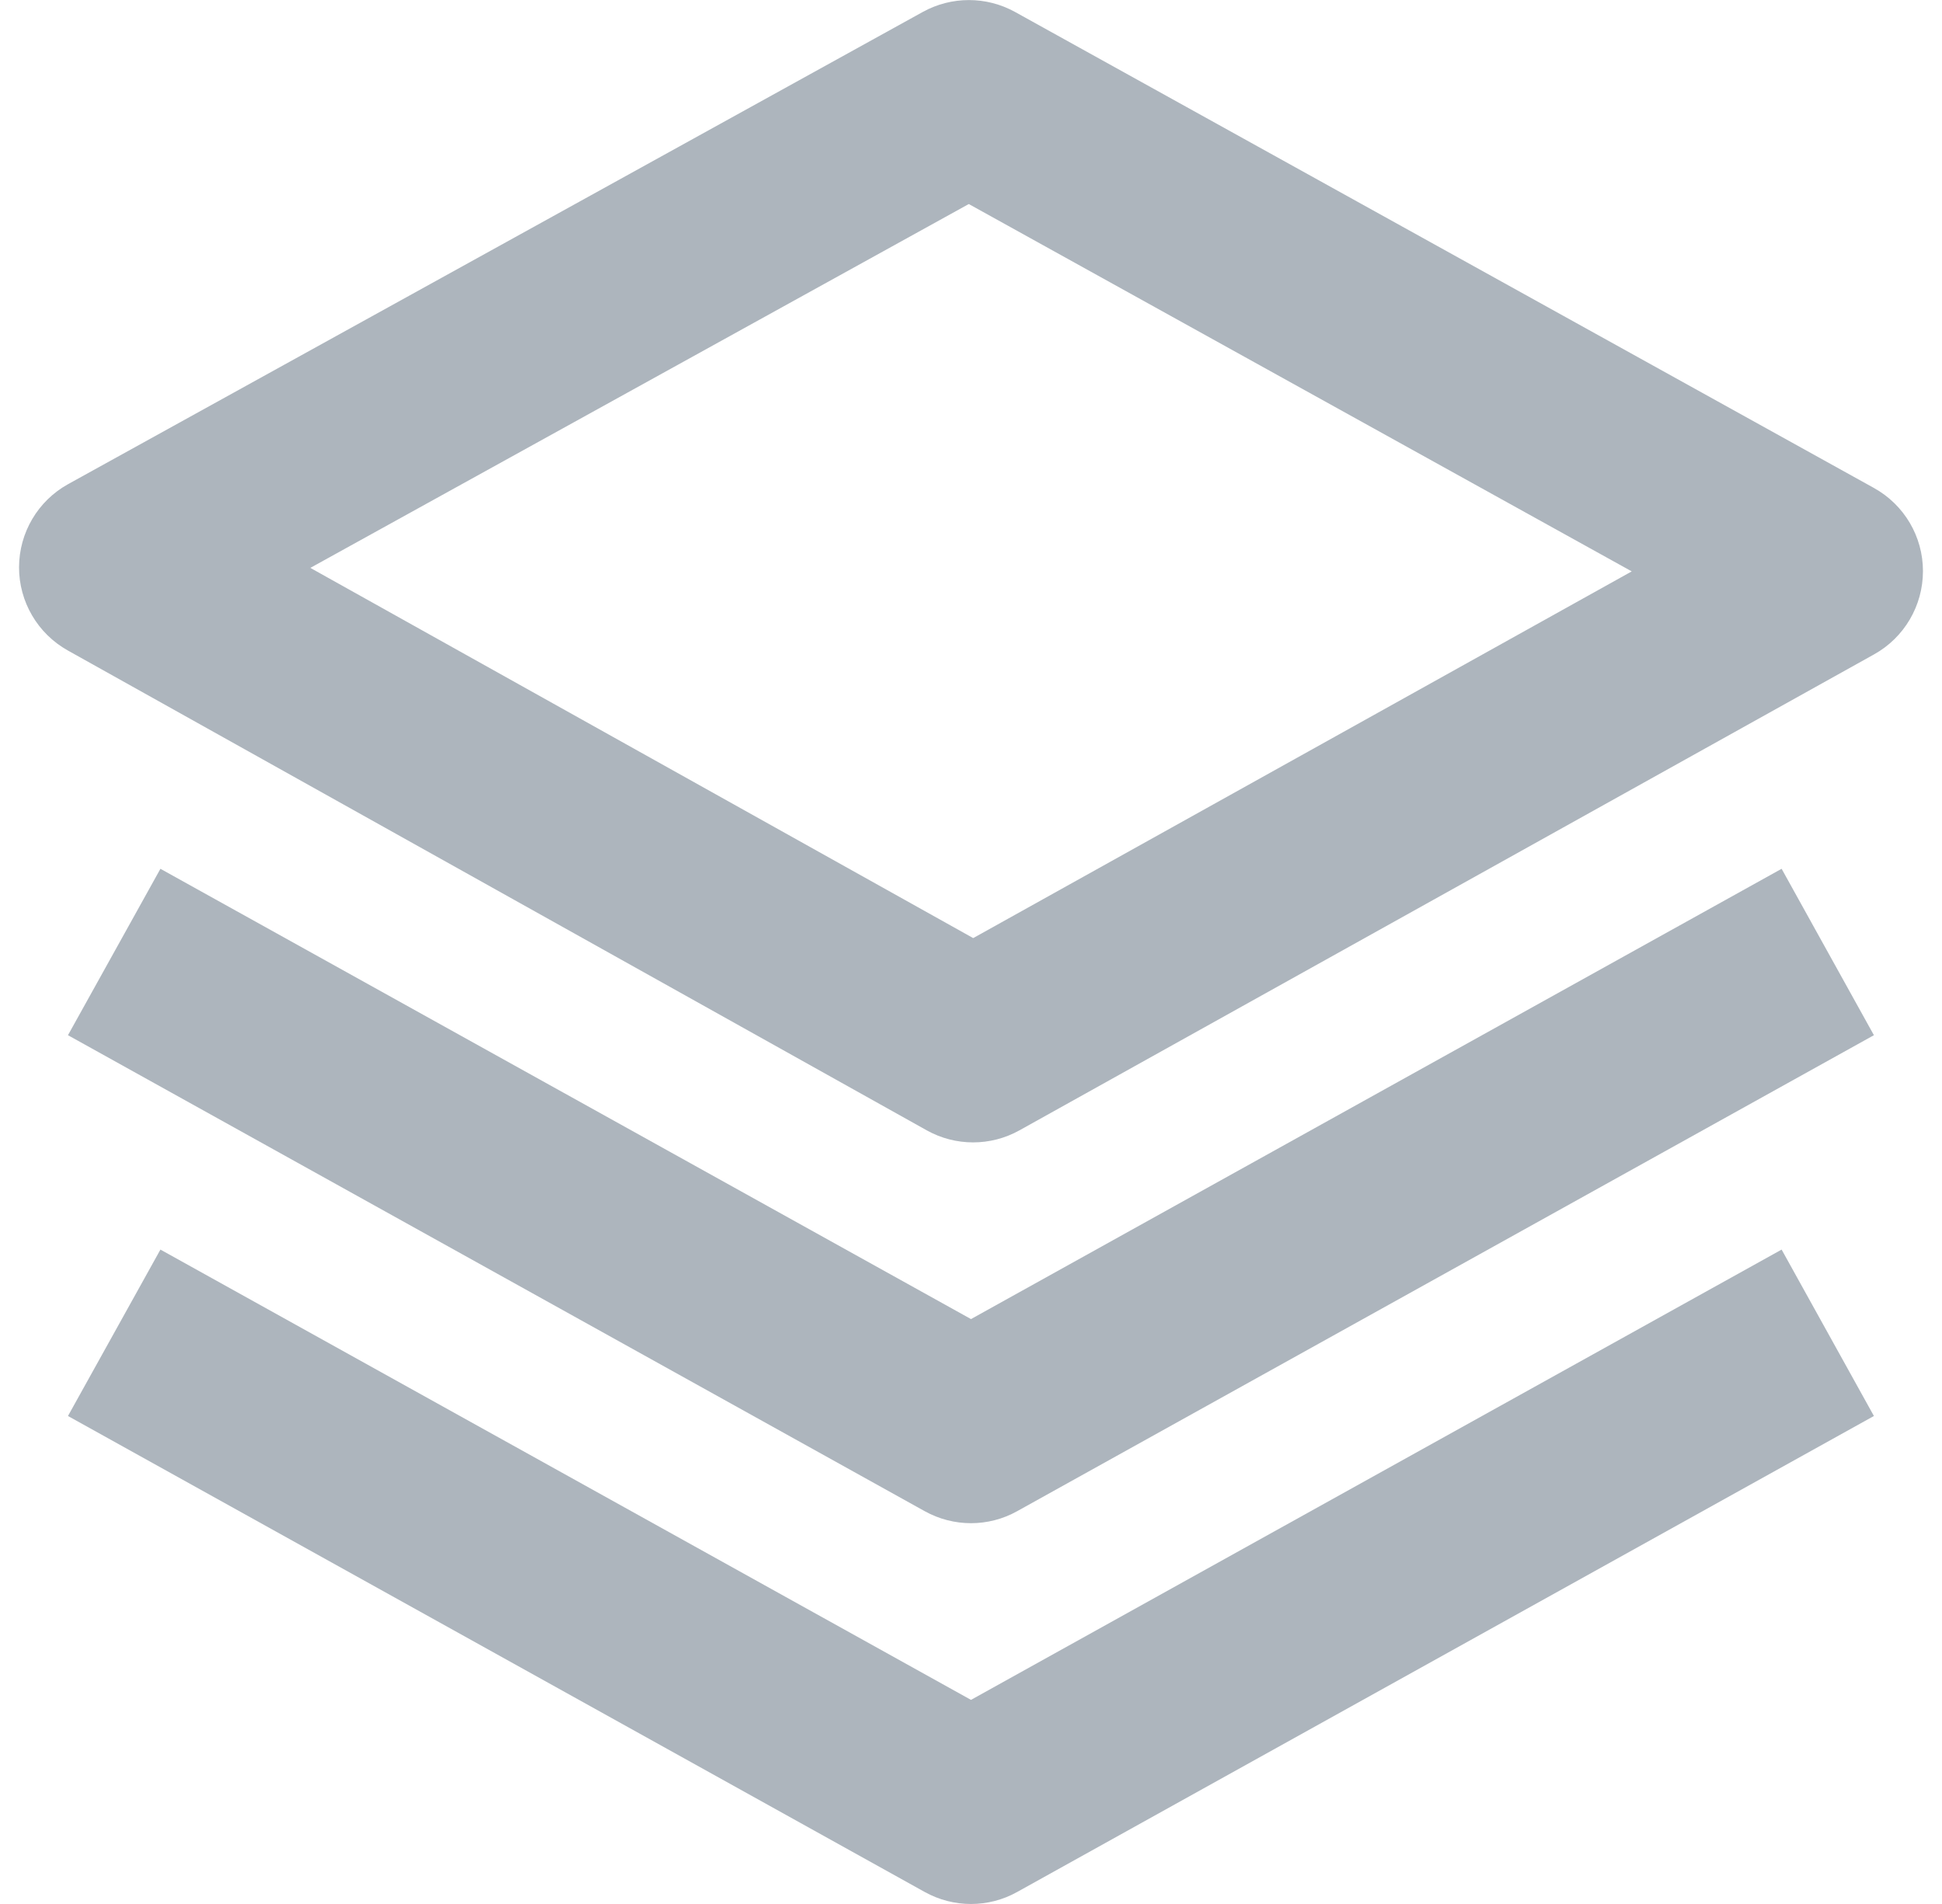 <svg width="51" height="50" viewBox="0 0 51 50" fill="none" xmlns="http://www.w3.org/2000/svg">
    <path d="M50.5 14.998C50.5 14.09 50.008 13.255 49.21 12.813L26.655 0.313C25.902 -0.102 24.988 -0.102 24.235 0.313L1.79 12.713C0.995 13.153 0.503 13.988 0.5 14.895C0.498 15.8 0.988 16.64 1.783 17.083L24.337 29.683C24.718 29.895 25.135 30 25.555 30C25.975 30 26.392 29.895 26.77 29.685L49.215 17.185C50.01 16.743 50.5 15.905 50.5 14.998ZM25.558 24.635L8.15 14.913L25.442 5.358L42.852 15.005L25.558 24.635Z"
          fill="#ADB5BD"/>
    <path d="M46.788 22.815L25.5 34.64L4.213 22.815L1.785 27.185L24.285 39.685C24.663 39.895 25.082 40 25.5 40C25.918 40 26.337 39.895 26.712 39.685L49.212 27.185L46.788 22.815Z"
          fill="#ADB5BD"/>
    <path d="M46.788 32.815L25.5 44.64L4.213 32.815L1.785 37.185L24.285 49.685C24.663 49.895 25.082 50 25.5 50C25.918 50 26.337 49.895 26.712 49.685L49.212 37.185L46.788 32.815Z"
          fill="#ADB5BD"/>
</svg>
